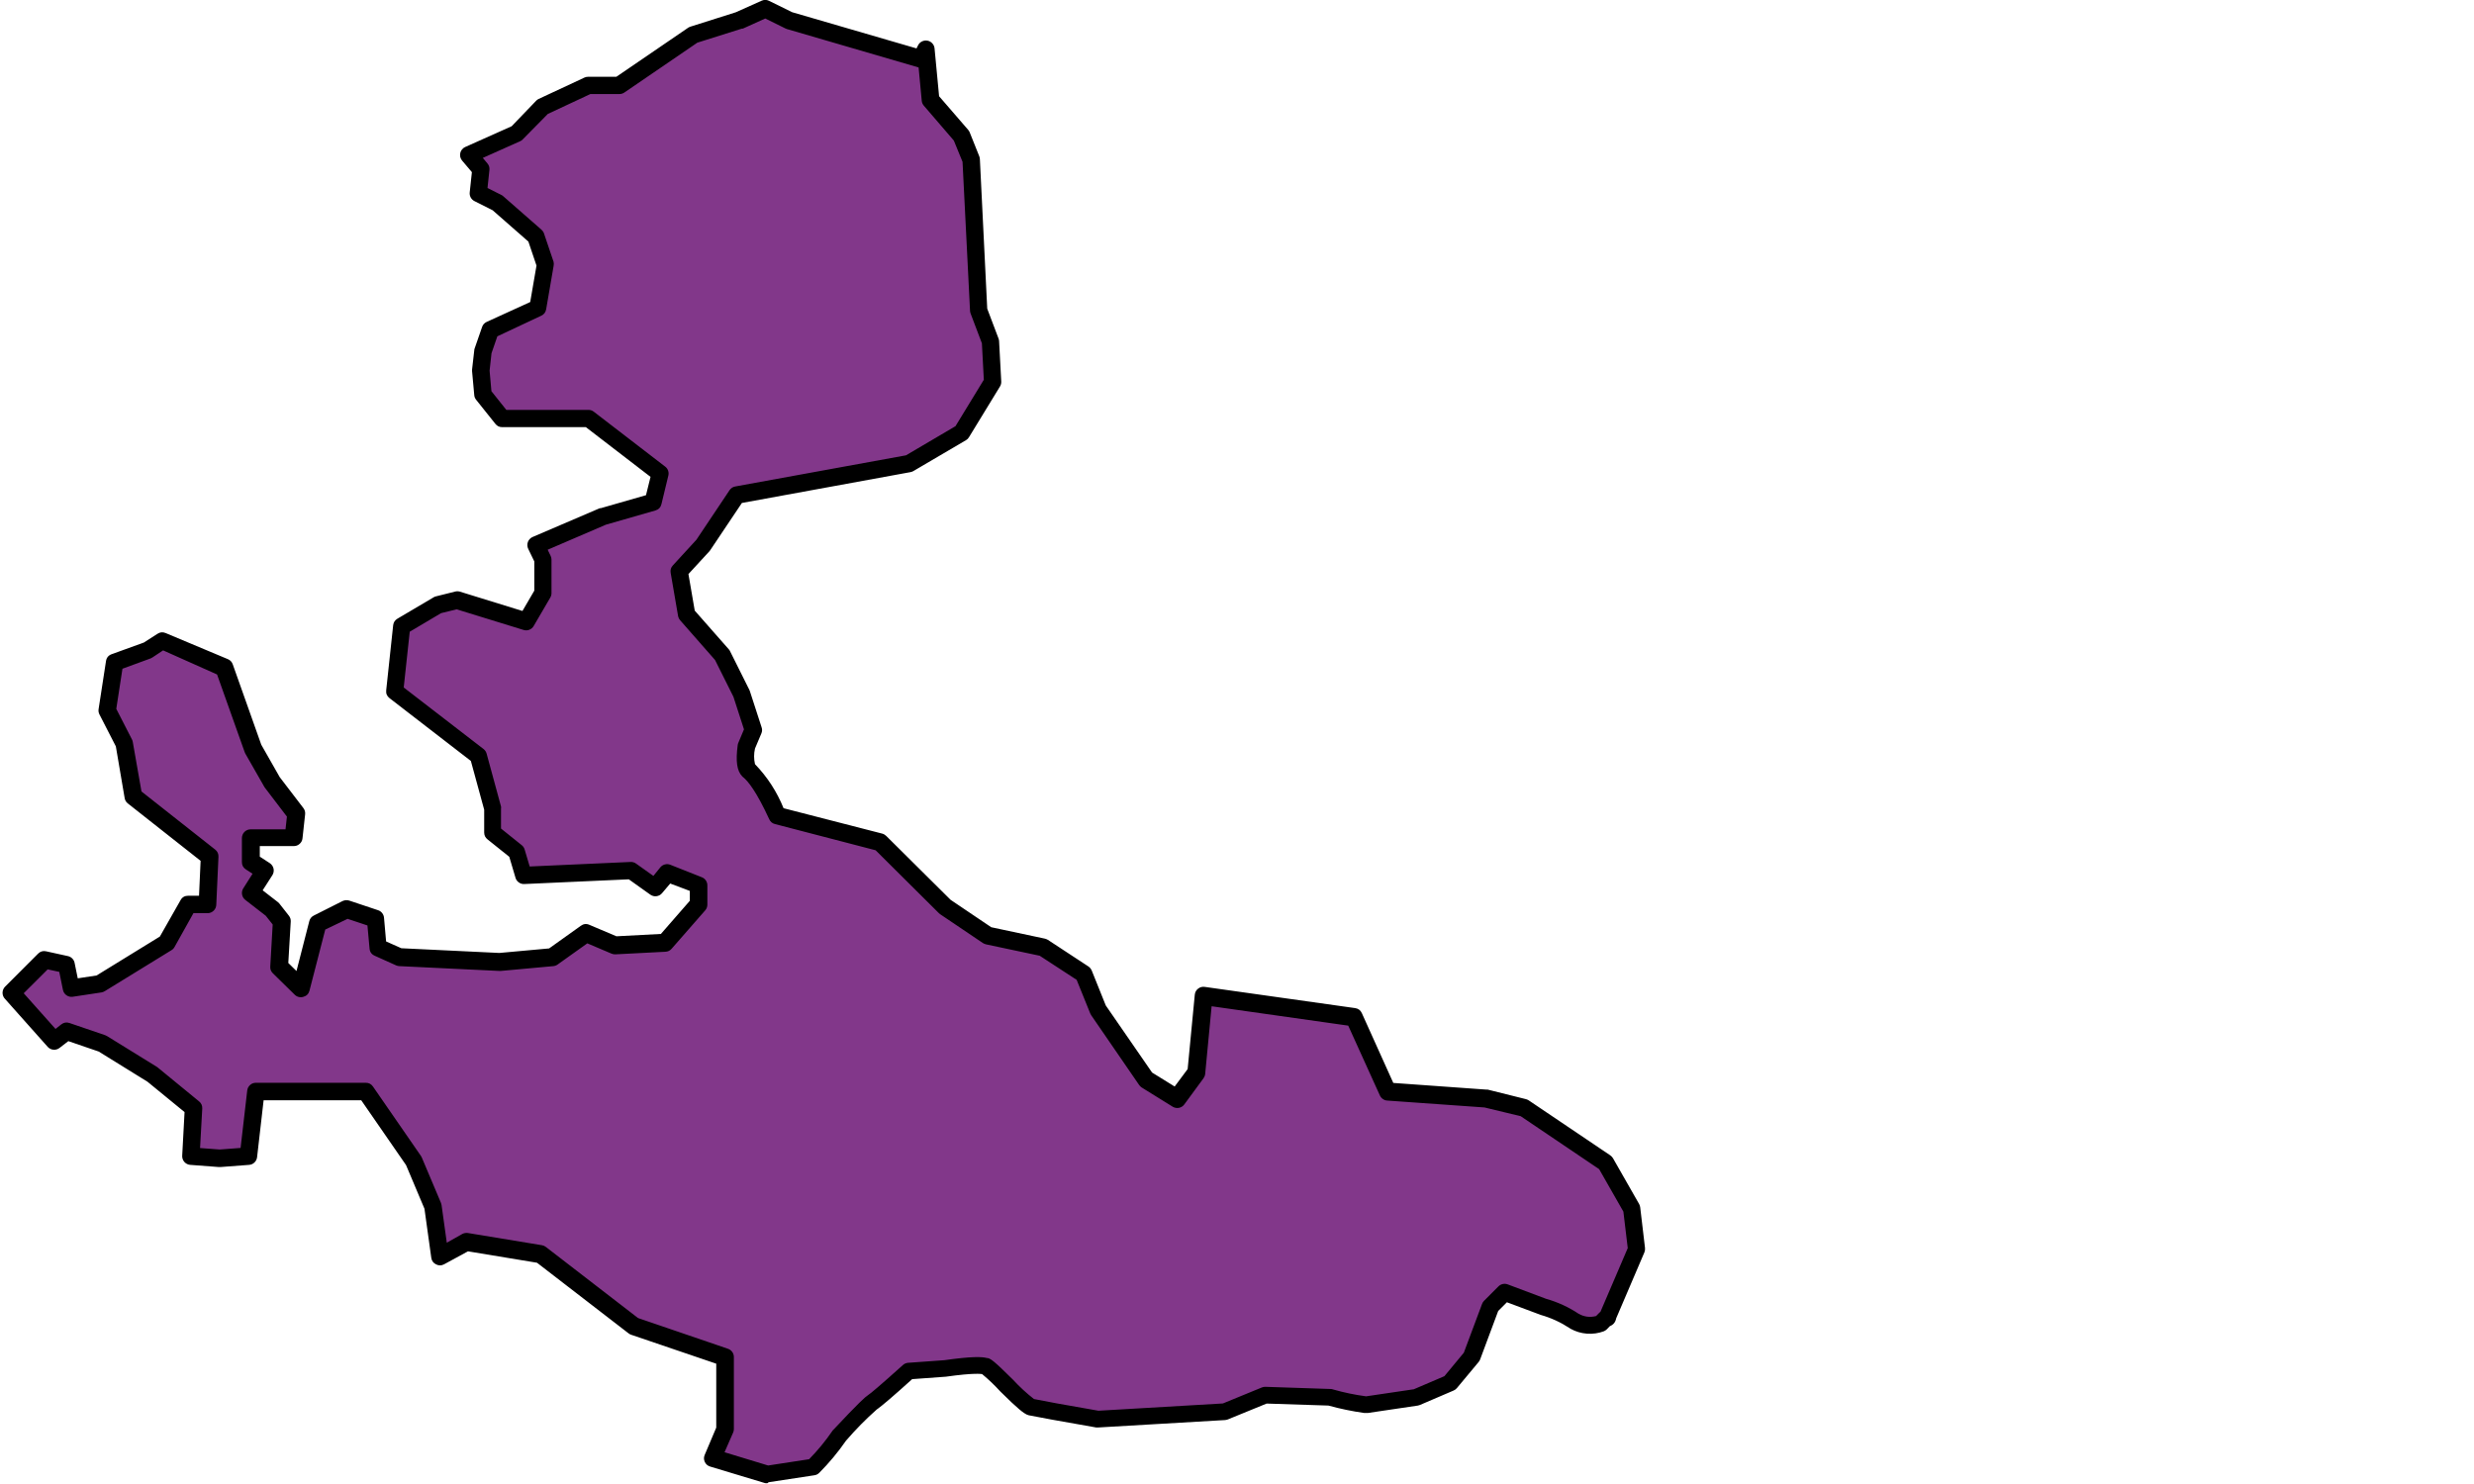 <svg xmlns="http://www.w3.org/2000/svg" xmlns:xlink="http://www.w3.org/1999/xlink" width="500" zoomAndPan="magnify" viewBox="0 0 375 225" height="300" preserveAspectRatio="xMidYMid meet" version="1.0"><defs><clipPath id="5384af3eb9"><path d="M 0 0 L 249.75 0 L 249.75 225 L 0 225 Z M 0 0 " clip-rule="nonzero"/></clipPath></defs><path fill="#82378a" d="M 60.852 94.973 L 59.793 104.828 L 72.48 114.617 L 74.66 122.555 L 74.66 126.191 L 78.293 129.102 L 79.352 132.672 L 95.672 131.945 L 99.305 134.523 L 101.156 132.34 L 105.848 134.129 L 105.848 137.039 L 100.758 142.855 L 93.16 143.254 L 88.801 141.402 L 83.711 145.039 L 75.781 145.766 L 60.586 145.039 L 57.348 143.586 L 56.953 139.219 L 52.59 137.766 L 48.23 140.012 L 45.719 149.801 L 42.418 146.562 L 42.812 139.684 L 41.359 137.832 L 38.121 135.316 L 40.234 132.012 L 38.121 130.621 L 38.121 126.984 L 44.598 126.984 L 44.992 123.348 L 41.359 118.586 L 38.453 113.492 L 34.09 101.191 L 24.645 97.156 L 22.461 98.609 L 17.441 100.465 L 16.316 107.738 L 18.961 112.766 L 20.414 120.766 L 31.977 129.895 L 31.648 137.102 L 28.738 137.102 L 25.438 142.922 L 15.195 149.141 L 10.832 149.801 L 10.105 146.23 L 6.805 145.504 L 1.781 150.527 L 8.258 157.805 L 10.105 156.348 L 15.523 158.199 L 23.125 162.898 L 29.336 167.988 L 28.938 175.266 L 33.297 175.594 L 37.66 175.332 L 38.781 165.543 L 55.434 165.543 L 62.699 176.059 L 65.609 182.938 L 66.664 190.543 L 70.695 188.293 L 81.93 190.145 L 96.066 201.059 L 109.875 205.754 L 109.875 216.668 L 108.027 221.031 L 116.352 223.547 L 123.289 222.488 C 124.754 221.02 126.074 219.434 127.254 217.727 C 128.816 215.895 130.512 214.195 132.34 212.633 C 133.039 212.137 134.844 210.574 137.758 207.938 L 143.242 207.539 C 146.641 207.051 148.688 206.945 149.387 207.211 C 150.59 208.043 151.672 209.012 152.625 210.117 C 153.719 211.332 154.93 212.414 156.258 213.359 C 157.492 213.625 160.883 214.242 166.434 215.211 L 185.66 214.086 L 191.805 211.574 L 201.652 211.906 C 203.434 212.402 205.238 212.777 207.07 213.027 L 214.668 211.906 L 219.754 209.723 L 223.059 205.754 L 225.898 198.148 L 228.082 195.965 L 233.895 198.148 C 235.594 198.629 237.18 199.355 238.652 200.332 C 239.258 200.676 239.906 200.875 240.598 200.934 C 241.289 200.992 241.965 200.902 242.617 200.66 L 243.344 199.934 C 243.438 199.949 243.523 199.922 243.59 199.852 C 243.66 199.781 243.688 199.699 243.672 199.602 L 248.035 189.418 L 247.309 183.266 L 243.344 176.324 L 230.988 167.988 L 225.172 166.535 L 210.305 165.477 L 205.219 154.168 L 182.426 150.926 L 181.301 162.566 L 178.395 166.535 L 173.703 163.625 L 166.434 153.109 L 164.254 147.684 L 158.109 143.652 L 149.719 141.863 L 143.242 137.5 L 133.398 127.711 L 117.805 123.742 C 116.129 120.133 114.672 117.832 113.445 116.863 C 112.957 116.375 112.852 115.172 113.113 113.227 L 114.172 110.715 L 112.387 105.227 L 109.48 99.406 L 104.062 93.254 L 102.938 86.707 L 106.574 82.738 L 111.66 75.066 L 137.758 70.305 L 145.754 65.609 L 150.445 57.938 L 150.113 51.785 L 148.332 47.09 L 147.207 24.207 L 145.754 20.57 L 141.062 15.145 L 140.336 7.473 L 139.609 8.93 L 119.656 3.109 L 116.02 1.324 L 112.059 3.109 L 105.121 5.293 L 93.887 12.965 L 89.195 12.965 L 82.258 16.203 L 78.293 20.238 L 71.027 23.48 L 72.875 25.66 L 72.48 29.301 L 75.387 30.754 L 81.199 35.848 L 82.656 40.145 L 81.531 46.691 L 74.328 50 L 73.207 53.242 L 72.875 56.152 L 73.207 59.789 L 76.113 63.426 L 89.195 63.426 L 100.031 71.758 L 98.973 76.125 L 91.375 78.309 L 81.266 82.738 L 82.324 84.922 L 82.324 90.012 L 79.812 94.312 L 69.309 91.07 L 66.402 91.801 Z M 60.852 94.973 " fill-opacity="1" fill-rule="nonzero"/><g clip-path="url(#5384af3eb9)"><path fill="#000000" d="M 116.352 224.867 C 116.223 224.887 116.098 224.887 115.969 224.867 L 107.645 222.355 C 107.262 222.238 106.988 222 106.824 221.641 C 106.664 221.281 106.664 220.926 106.824 220.57 L 108.566 216.453 L 108.566 206.758 L 95.656 202.367 C 95.52 202.32 95.391 202.25 95.273 202.156 L 81.398 191.453 L 70.934 189.723 L 67.312 191.691 C 66.902 191.91 66.492 191.91 66.082 191.691 C 65.672 191.488 65.438 191.156 65.371 190.699 L 64.34 183.266 L 61.551 176.652 L 54.758 166.824 L 39.957 166.824 L 38.969 175.438 C 38.934 175.75 38.805 176.02 38.578 176.242 C 38.352 176.465 38.082 176.586 37.766 176.613 L 33.402 176.945 L 33.191 176.945 L 28.832 176.613 C 28.66 176.602 28.496 176.555 28.344 176.477 C 28.188 176.398 28.055 176.297 27.941 176.168 C 27.828 176.039 27.742 175.891 27.688 175.727 C 27.629 175.566 27.605 175.398 27.617 175.227 L 27.973 168.609 L 22.355 164.008 L 14.957 159.43 L 10.359 157.855 L 9.035 158.875 C 8.906 158.98 8.758 159.059 8.594 159.105 C 8.434 159.156 8.27 159.172 8.102 159.156 C 7.93 159.145 7.773 159.098 7.621 159.02 C 7.469 158.945 7.34 158.844 7.227 158.719 L 0.75 151.441 C 0.633 151.32 0.543 151.18 0.48 151.02 C 0.418 150.863 0.387 150.699 0.387 150.527 C 0.387 150.359 0.418 150.195 0.48 150.039 C 0.543 149.879 0.633 149.738 0.75 149.617 L 5.773 144.59 C 6.113 144.25 6.52 144.129 6.988 144.234 L 10.293 144.961 C 10.551 145.016 10.77 145.137 10.953 145.324 C 11.141 145.512 11.258 145.734 11.309 145.992 L 11.785 148.332 L 14.641 147.898 L 24.234 141.996 L 27.367 136.48 C 27.617 136.031 28 135.809 28.516 135.809 L 30.168 135.809 L 30.406 130.516 L 19.371 121.812 C 19.109 121.602 18.953 121.336 18.895 121.004 L 17.559 113.16 L 15.074 108.32 C 14.945 108.066 14.898 107.797 14.945 107.512 L 16.066 100.238 C 16.145 99.723 16.426 99.375 16.914 99.191 L 21.801 97.422 L 23.863 96.098 C 24.258 95.836 24.672 95.797 25.105 95.98 L 34.555 99.945 C 34.91 100.102 35.152 100.359 35.281 100.727 L 39.602 112.91 L 42.402 117.832 L 45.984 122.512 C 46.199 122.797 46.289 123.113 46.25 123.465 L 45.852 127.102 C 45.816 127.441 45.672 127.719 45.418 127.945 C 45.164 128.172 44.871 128.281 44.531 128.281 L 39.379 128.281 L 39.379 129.883 L 40.898 130.871 C 41.043 130.969 41.164 131.09 41.262 131.234 C 41.363 131.379 41.43 131.535 41.465 131.707 C 41.5 131.879 41.504 132.051 41.469 132.223 C 41.438 132.395 41.375 132.551 41.281 132.699 L 39.812 134.988 L 42.098 136.758 C 42.188 136.824 42.266 136.898 42.336 136.984 L 43.789 138.836 C 43.996 139.102 44.09 139.398 44.07 139.734 L 43.699 146.004 L 44.941 147.223 L 46.883 139.656 C 46.984 139.27 47.215 138.988 47.57 138.809 L 51.93 136.613 C 52.262 136.461 52.602 136.441 52.949 136.547 L 57.309 138.004 C 57.559 138.086 57.766 138.23 57.93 138.438 C 58.09 138.645 58.184 138.879 58.207 139.141 L 58.523 142.738 L 60.836 143.77 L 75.691 144.484 L 83.234 143.797 L 88.031 140.371 C 88.445 140.066 88.887 140.016 89.355 140.227 L 93.438 141.957 L 100.176 141.602 L 104.562 136.574 L 104.562 135.078 L 101.59 133.957 L 100.348 135.422 C 100.242 135.551 100.117 135.652 99.973 135.73 C 99.824 135.809 99.672 135.859 99.508 135.879 C 99.344 135.902 99.18 135.891 99.02 135.852 C 98.859 135.812 98.715 135.742 98.578 135.648 L 95.312 133.32 L 79.457 134.035 C 79.152 134.047 78.879 133.965 78.633 133.785 C 78.387 133.609 78.219 133.375 78.137 133.082 L 77.195 129.906 L 73.895 127.262 C 73.562 127 73.395 126.656 73.391 126.23 L 73.391 122.766 L 71.371 115.371 L 59.039 105.848 C 58.652 105.543 58.484 105.148 58.539 104.656 L 59.594 94.801 C 59.645 94.367 59.855 94.035 60.23 93.809 L 65.715 90.57 C 65.824 90.5 65.941 90.449 66.07 90.422 L 68.977 89.695 C 69.211 89.633 69.445 89.633 69.68 89.695 L 79.191 92.633 L 80.988 89.551 L 80.988 85.121 L 80.066 83.215 C 79.984 83.051 79.941 82.879 79.934 82.695 C 79.922 82.516 79.953 82.34 80.016 82.168 C 80.078 82 80.172 81.848 80.301 81.719 C 80.426 81.586 80.57 81.484 80.738 81.414 L 90.914 77.051 L 91.059 77.051 L 97.918 75.078 L 98.605 72.301 L 88.801 64.762 L 76.113 64.762 C 75.688 64.762 75.348 64.594 75.082 64.258 L 72.176 60.621 C 72.008 60.418 71.91 60.184 71.887 59.922 L 71.555 56.281 C 71.547 56.195 71.547 56.105 71.555 56.02 L 71.887 53.109 C 71.887 53.008 71.91 52.91 71.949 52.816 L 73.074 49.578 C 73.195 49.223 73.426 48.969 73.762 48.809 L 80.367 45.793 L 81.32 40.266 L 80.09 36.629 L 74.672 31.879 L 71.91 30.488 C 71.668 30.363 71.48 30.18 71.348 29.941 C 71.219 29.699 71.168 29.441 71.199 29.168 L 71.527 26.098 L 70.047 24.352 C 69.914 24.195 69.82 24.012 69.77 23.812 C 69.723 23.609 69.719 23.406 69.766 23.203 C 69.809 23 69.898 22.82 70.031 22.66 C 70.16 22.496 70.32 22.375 70.512 22.289 L 77.555 19.141 L 81.266 15.277 C 81.375 15.156 81.504 15.066 81.648 15 L 88.59 11.758 C 88.766 11.68 88.949 11.641 89.145 11.641 L 93.426 11.641 L 104.328 4.191 C 104.434 4.125 104.551 4.074 104.672 4.035 L 111.527 1.863 L 115.426 0.117 C 115.801 -0.059 116.176 -0.059 116.551 0.117 L 120.078 1.852 L 138.922 7.34 L 139.16 6.863 C 139.293 6.605 139.488 6.41 139.75 6.281 C 140.012 6.152 140.285 6.113 140.574 6.164 C 140.867 6.215 141.113 6.352 141.312 6.57 C 141.516 6.789 141.629 7.047 141.656 7.34 L 142.344 14.59 L 146.758 19.695 C 146.855 19.809 146.93 19.93 146.984 20.066 L 148.438 23.703 C 148.488 23.84 148.52 23.98 148.527 24.129 L 149.641 46.801 L 151.344 51.297 C 151.395 51.43 151.426 51.566 151.438 51.707 L 151.766 57.855 C 151.777 58.129 151.711 58.379 151.566 58.609 L 146.879 66.281 C 146.77 66.473 146.617 66.625 146.43 66.734 L 138.434 71.43 C 138.297 71.508 138.152 71.559 137.996 71.586 L 112.453 76.258 L 107.668 83.398 L 107.551 83.559 L 104.352 87.035 L 105.305 92.578 L 110.473 98.453 C 110.551 98.535 110.613 98.625 110.656 98.73 L 113.562 104.551 C 113.602 104.605 113.629 104.668 113.645 104.734 L 115.426 110.227 C 115.543 110.535 115.543 110.844 115.426 111.152 L 114.438 113.492 C 114.258 114.281 114.258 115.07 114.438 115.859 C 116.312 117.805 117.758 120.031 118.77 122.539 L 133.73 126.391 C 133.957 126.453 134.152 126.57 134.324 126.734 L 144.09 136.43 L 150.246 140.582 L 158.387 142.316 C 158.543 142.355 158.695 142.418 158.836 142.5 L 164.98 146.535 C 165.207 146.691 165.375 146.902 165.484 147.156 L 167.609 152.445 L 174.629 162.617 L 178.051 164.734 L 180.02 162.09 L 181.102 150.809 C 181.141 150.43 181.309 150.125 181.605 149.895 C 181.902 149.664 182.238 149.574 182.609 149.629 L 205.402 152.844 C 205.883 152.914 206.223 153.168 206.422 153.609 L 211.191 164.191 L 225.266 165.199 L 225.488 165.199 L 231.305 166.652 C 231.453 166.695 231.598 166.754 231.727 166.84 L 244.082 175.172 C 244.25 175.289 244.387 175.434 244.492 175.609 L 248.457 182.555 C 248.543 182.711 248.594 182.879 248.617 183.055 L 249.344 189.207 C 249.371 189.438 249.34 189.664 249.25 189.883 L 244.969 199.895 C 244.867 200.461 244.551 200.855 244.016 201.07 L 243.555 201.547 C 243.426 201.668 243.281 201.766 243.117 201.84 C 242.289 202.148 241.434 202.27 240.555 202.207 C 239.672 202.141 238.844 201.895 238.07 201.469 C 238.016 201.445 237.969 201.414 237.926 201.375 C 236.566 200.48 235.105 199.809 233.539 199.363 L 228.41 197.445 L 227.09 198.77 L 224.355 206.109 C 224.301 206.25 224.223 206.379 224.129 206.496 L 220.824 210.465 C 220.688 210.629 220.52 210.75 220.324 210.832 L 215.234 213.016 C 215.133 213.059 215.027 213.09 214.918 213.109 L 207.32 214.234 L 206.805 214.234 C 204.965 213.977 203.152 213.602 201.359 213.109 L 191.992 212.805 L 186.109 215.211 C 185.973 215.262 185.832 215.293 185.688 215.305 L 166.461 216.43 C 166.359 216.441 166.258 216.441 166.156 216.43 C 160.621 215.465 157.184 214.84 155.93 214.578 L 155.664 214.484 C 155.164 214.258 154.344 213.676 151.633 210.98 C 150.77 210.031 149.848 209.148 148.859 208.332 C 148.715 208.332 147.762 208.109 143.375 208.73 L 138.262 209.102 C 135.473 211.629 133.77 213.07 133.043 213.598 L 132.922 213.676 C 131.25 215.156 129.688 216.746 128.23 218.438 C 127.023 220.18 125.672 221.805 124.176 223.309 C 123.969 223.512 123.723 223.637 123.434 223.676 L 116.496 224.734 Z M 109.824 220.184 L 116.43 222.195 L 122.641 221.242 C 123.938 219.922 125.109 218.496 126.156 216.973 C 126.184 216.914 126.227 216.863 126.277 216.824 C 130.238 212.594 131.152 211.801 131.562 211.535 C 131.973 211.27 133.359 210.105 136.848 206.973 C 137.07 206.766 137.336 206.648 137.641 206.625 L 143.125 206.23 C 147.312 205.637 148.82 205.699 149.586 205.898 C 150.09 205.898 150.656 206.324 153.551 209.191 C 154.531 210.254 155.586 211.227 156.723 212.117 C 158.043 212.395 161.359 213.004 166.5 213.891 L 185.359 212.789 L 191.289 210.355 C 191.465 210.289 191.645 210.258 191.832 210.266 L 201.676 210.594 C 201.824 210.594 201.965 210.621 202.102 210.676 C 203.73 211.141 205.387 211.484 207.07 211.707 L 214.297 210.637 L 218.938 208.652 L 221.883 205.094 L 224.645 197.699 C 224.711 197.52 224.812 197.359 224.949 197.223 L 227.129 195.039 C 227.312 194.855 227.531 194.734 227.785 194.68 C 228.039 194.625 228.285 194.645 228.531 194.734 L 234.344 196.918 C 236.109 197.418 237.758 198.176 239.285 199.191 C 240.121 199.66 241.004 199.773 241.93 199.535 L 242.445 199.008 L 242.59 198.891 L 246.727 189.234 L 246.066 183.703 L 242.391 177.262 L 230.5 169.234 L 225.016 167.91 L 210.266 166.863 C 210.023 166.848 209.805 166.77 209.605 166.629 C 209.406 166.488 209.258 166.309 209.156 166.086 L 204.359 155.504 L 183.652 152.566 L 182.676 162.832 C 182.648 163.07 182.562 163.285 182.426 163.48 L 179.516 167.445 C 179.418 167.582 179.301 167.695 179.156 167.785 C 179.016 167.875 178.863 167.938 178.699 167.969 C 178.535 168 178.371 168 178.207 167.969 C 178.043 167.941 177.887 167.879 177.746 167.793 L 173.055 164.883 C 172.906 164.781 172.777 164.656 172.672 164.512 L 165.402 153.93 C 165.348 153.844 165.301 153.758 165.258 153.664 L 163.195 148.559 L 157.594 144.906 L 149.441 143.176 C 149.277 143.133 149.121 143.066 148.977 142.977 L 142.504 138.609 L 142.316 138.453 L 132.723 128.914 L 117.477 124.945 C 117.07 124.844 116.777 124.602 116.602 124.219 C 114.648 119.973 113.352 118.398 112.637 117.832 L 112.52 117.727 C 111.699 116.891 111.488 115.438 111.82 112.965 C 111.832 112.848 111.863 112.738 111.91 112.633 L 112.77 110.582 L 111.172 105.648 L 108.383 100.066 L 103.098 94.047 C 102.938 93.859 102.832 93.641 102.781 93.398 L 101.656 86.852 C 101.582 86.422 101.691 86.047 101.988 85.727 L 105.555 81.84 L 110.59 74.312 C 110.797 74.008 111.086 73.82 111.449 73.758 L 137.324 69.035 L 144.828 64.617 L 149.125 57.578 L 148.832 52.051 L 147.129 47.555 C 147.078 47.422 147.047 47.285 147.035 47.145 L 145.898 24.535 L 144.578 21.309 L 140.031 16.02 C 139.848 15.805 139.742 15.559 139.715 15.277 L 139.238 10.227 L 119.285 4.406 L 119.074 4.324 L 115.996 2.805 L 112.598 4.34 L 112.453 4.34 L 105.699 6.469 L 94.629 14.035 C 94.402 14.184 94.156 14.262 93.887 14.258 L 89.488 14.258 L 83.039 17.273 L 79.23 21.137 C 79.121 21.258 78.988 21.352 78.836 21.414 L 73.18 23.941 L 73.879 24.773 C 74.125 25.066 74.227 25.402 74.184 25.781 L 73.895 28.504 L 75.98 29.551 C 76.082 29.598 76.176 29.66 76.258 29.734 L 82.074 34.828 C 82.25 34.984 82.379 35.172 82.457 35.398 L 83.91 39.695 C 83.957 39.91 83.957 40.129 83.91 40.344 L 82.785 46.891 C 82.707 47.352 82.457 47.676 82.035 47.871 L 75.387 50.992 L 74.5 53.559 L 74.211 56.203 L 74.488 59.312 L 76.746 62.145 L 89.195 62.145 C 89.496 62.145 89.766 62.238 90.004 62.422 L 100.836 70.754 C 101.039 70.91 101.18 71.109 101.266 71.348 C 101.352 71.586 101.367 71.828 101.312 72.078 L 100.258 76.441 C 100.137 76.934 99.832 77.25 99.344 77.395 L 91.84 79.551 L 83.012 83.348 L 83.461 84.273 C 83.551 84.457 83.594 84.648 83.594 84.855 L 83.594 89.945 C 83.59 90.184 83.527 90.406 83.406 90.609 L 80.898 94.906 C 80.746 95.172 80.527 95.363 80.242 95.477 C 79.961 95.59 79.672 95.602 79.379 95.516 L 69.215 92.383 L 66.852 92.965 L 62.105 95.781 L 61.195 104.234 L 73.301 113.57 C 73.531 113.754 73.684 113.988 73.762 114.273 L 75.941 122.273 C 75.961 122.391 75.961 122.504 75.941 122.617 L 75.941 125.621 L 79.074 128.137 C 79.293 128.309 79.441 128.527 79.523 128.797 L 80.289 131.375 L 95.578 130.688 C 95.879 130.676 96.152 130.754 96.398 130.926 L 99.039 132.805 L 100.109 131.48 C 100.293 131.27 100.52 131.129 100.793 131.062 C 101.062 130.992 101.332 131.008 101.59 131.109 L 106.375 133.004 C 106.633 133.102 106.836 133.266 106.992 133.492 C 107.145 133.719 107.223 133.973 107.219 134.246 L 107.219 137.156 C 107.219 137.488 107.109 137.781 106.891 138.027 L 101.801 143.848 C 101.559 144.129 101.25 144.281 100.879 144.301 L 93.277 144.695 C 93.078 144.703 92.883 144.668 92.699 144.59 L 89.023 143.027 L 84.531 146.23 C 84.34 146.371 84.121 146.457 83.883 146.48 L 75.891 147.211 L 75.703 147.211 L 60.508 146.48 C 60.344 146.469 60.184 146.43 60.031 146.363 L 56.793 144.906 C 56.324 144.699 56.062 144.336 56.016 143.824 L 55.695 140.316 L 52.684 139.312 L 49.301 140.938 L 46.91 150.199 C 46.781 150.688 46.473 151.004 45.984 151.137 C 45.75 151.211 45.516 151.215 45.277 151.156 C 45.039 151.098 44.836 150.98 44.664 150.809 L 41.359 147.566 C 41.074 147.285 40.941 146.945 40.965 146.547 L 41.332 140.172 L 40.289 138.848 L 37.184 136.441 C 37.055 136.34 36.945 136.219 36.859 136.078 C 36.773 135.938 36.719 135.785 36.691 135.621 C 36.664 135.457 36.664 135.297 36.695 135.133 C 36.73 134.973 36.789 134.82 36.879 134.684 L 38.281 132.473 L 37.262 131.812 C 36.863 131.551 36.664 131.18 36.668 130.699 L 36.668 127.062 C 36.668 126.887 36.703 126.719 36.77 126.559 C 36.836 126.395 36.93 126.254 37.055 126.129 C 37.18 126.004 37.32 125.91 37.484 125.84 C 37.645 125.773 37.816 125.742 37.988 125.742 L 43.277 125.742 L 43.488 123.809 L 40.184 119.473 L 40.078 119.324 L 37.172 114.234 C 37.133 114.16 37.102 114.086 37.078 114.008 L 32.902 102.262 L 24.723 98.609 L 23.125 99.668 C 23.043 99.73 22.953 99.777 22.859 99.816 L 18.562 101.391 L 17.625 107.473 L 20.004 112.117 C 20.062 112.234 20.105 112.355 20.125 112.488 L 21.445 120 L 32.613 128.809 C 32.973 129.094 33.137 129.465 33.113 129.922 L 32.785 137.129 C 32.781 137.305 32.75 137.473 32.684 137.637 C 32.617 137.797 32.52 137.941 32.395 138.066 C 32.273 138.188 32.129 138.285 31.969 138.352 C 31.805 138.418 31.637 138.453 31.461 138.453 L 29.32 138.453 L 26.453 143.586 C 26.344 143.785 26.191 143.945 25.992 144.062 L 15.883 150.277 C 15.73 150.371 15.566 150.434 15.395 150.465 L 11.031 151.125 C 10.863 151.148 10.699 151.145 10.531 151.105 C 10.367 151.066 10.215 150.996 10.078 150.902 C 9.938 150.805 9.82 150.684 9.73 150.543 C 9.637 150.398 9.574 150.246 9.539 150.078 L 8.984 147.355 L 7.227 146.973 L 3.594 150.594 L 8.414 156.004 L 9.289 155.316 C 9.664 155.023 10.078 154.953 10.531 155.105 L 15.949 156.957 L 16.227 157.09 L 23.824 161.785 L 23.957 161.891 L 30.168 166.984 C 30.512 167.262 30.676 167.625 30.656 168.07 L 30.324 174.062 L 33.297 174.285 L 36.469 174.047 L 37.473 165.344 C 37.512 165.008 37.656 164.727 37.91 164.5 C 38.16 164.277 38.457 164.164 38.797 164.168 L 55.445 164.168 C 55.906 164.168 56.266 164.355 56.531 164.734 L 63.797 175.25 C 63.848 175.328 63.891 175.406 63.93 175.488 L 66.836 182.367 C 66.879 182.473 66.91 182.586 66.93 182.699 L 67.723 188.414 L 70.074 187.09 C 70.34 186.953 70.625 186.906 70.922 186.945 L 82.152 188.797 C 82.375 188.836 82.57 188.922 82.746 189.062 L 96.715 199.84 L 110.34 204.496 C 110.609 204.59 110.824 204.75 110.992 204.98 C 111.156 205.211 111.238 205.469 111.238 205.754 L 111.238 216.668 C 111.238 216.848 111.203 217.02 111.133 217.184 Z M 109.824 220.184 " fill-opacity="1" fill-rule="nonzero"/></g></svg>